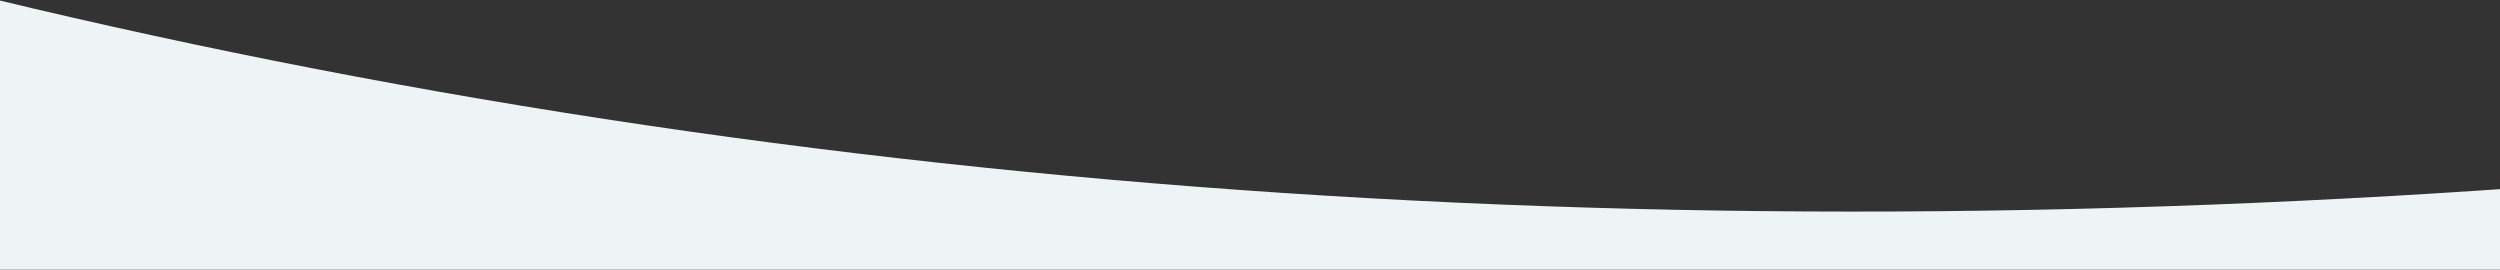 <?xml version="1.0" encoding="UTF-8"?>
<svg width="1920px" height="207px" viewBox="0 0 1920 207" version="1.1" xmlns="http://www.w3.org/2000/svg" xmlns:xlink="http://www.w3.org/1999/xlink">
    <rect x="0" y="0" width="1920" height="207" fill="#333333" stroke="none"/>
    <!-- Generator: Sketch 52.6 (67491) - http://www.bohemiancoding.com/sketch -->
    <title>Path 4</title>
    <desc>Created with Sketch.</desc>
    <g id="Pages" stroke="none" stroke-width="1" fill="none" fill-rule="evenodd">
        <g id="04-SaaS-Application" transform="translate(0, -3496)" fill="#eef4f5">
            <g id="Pricing" transform="translate(-98, 3472)">
                <path d="M0,0 C651.844,169.085 1355.511,223.202 2111,162.35 L2111,231 L0,231 L0,0 Z" id="Path-4"></path>
            </g>
        </g>
    </g>
</svg>